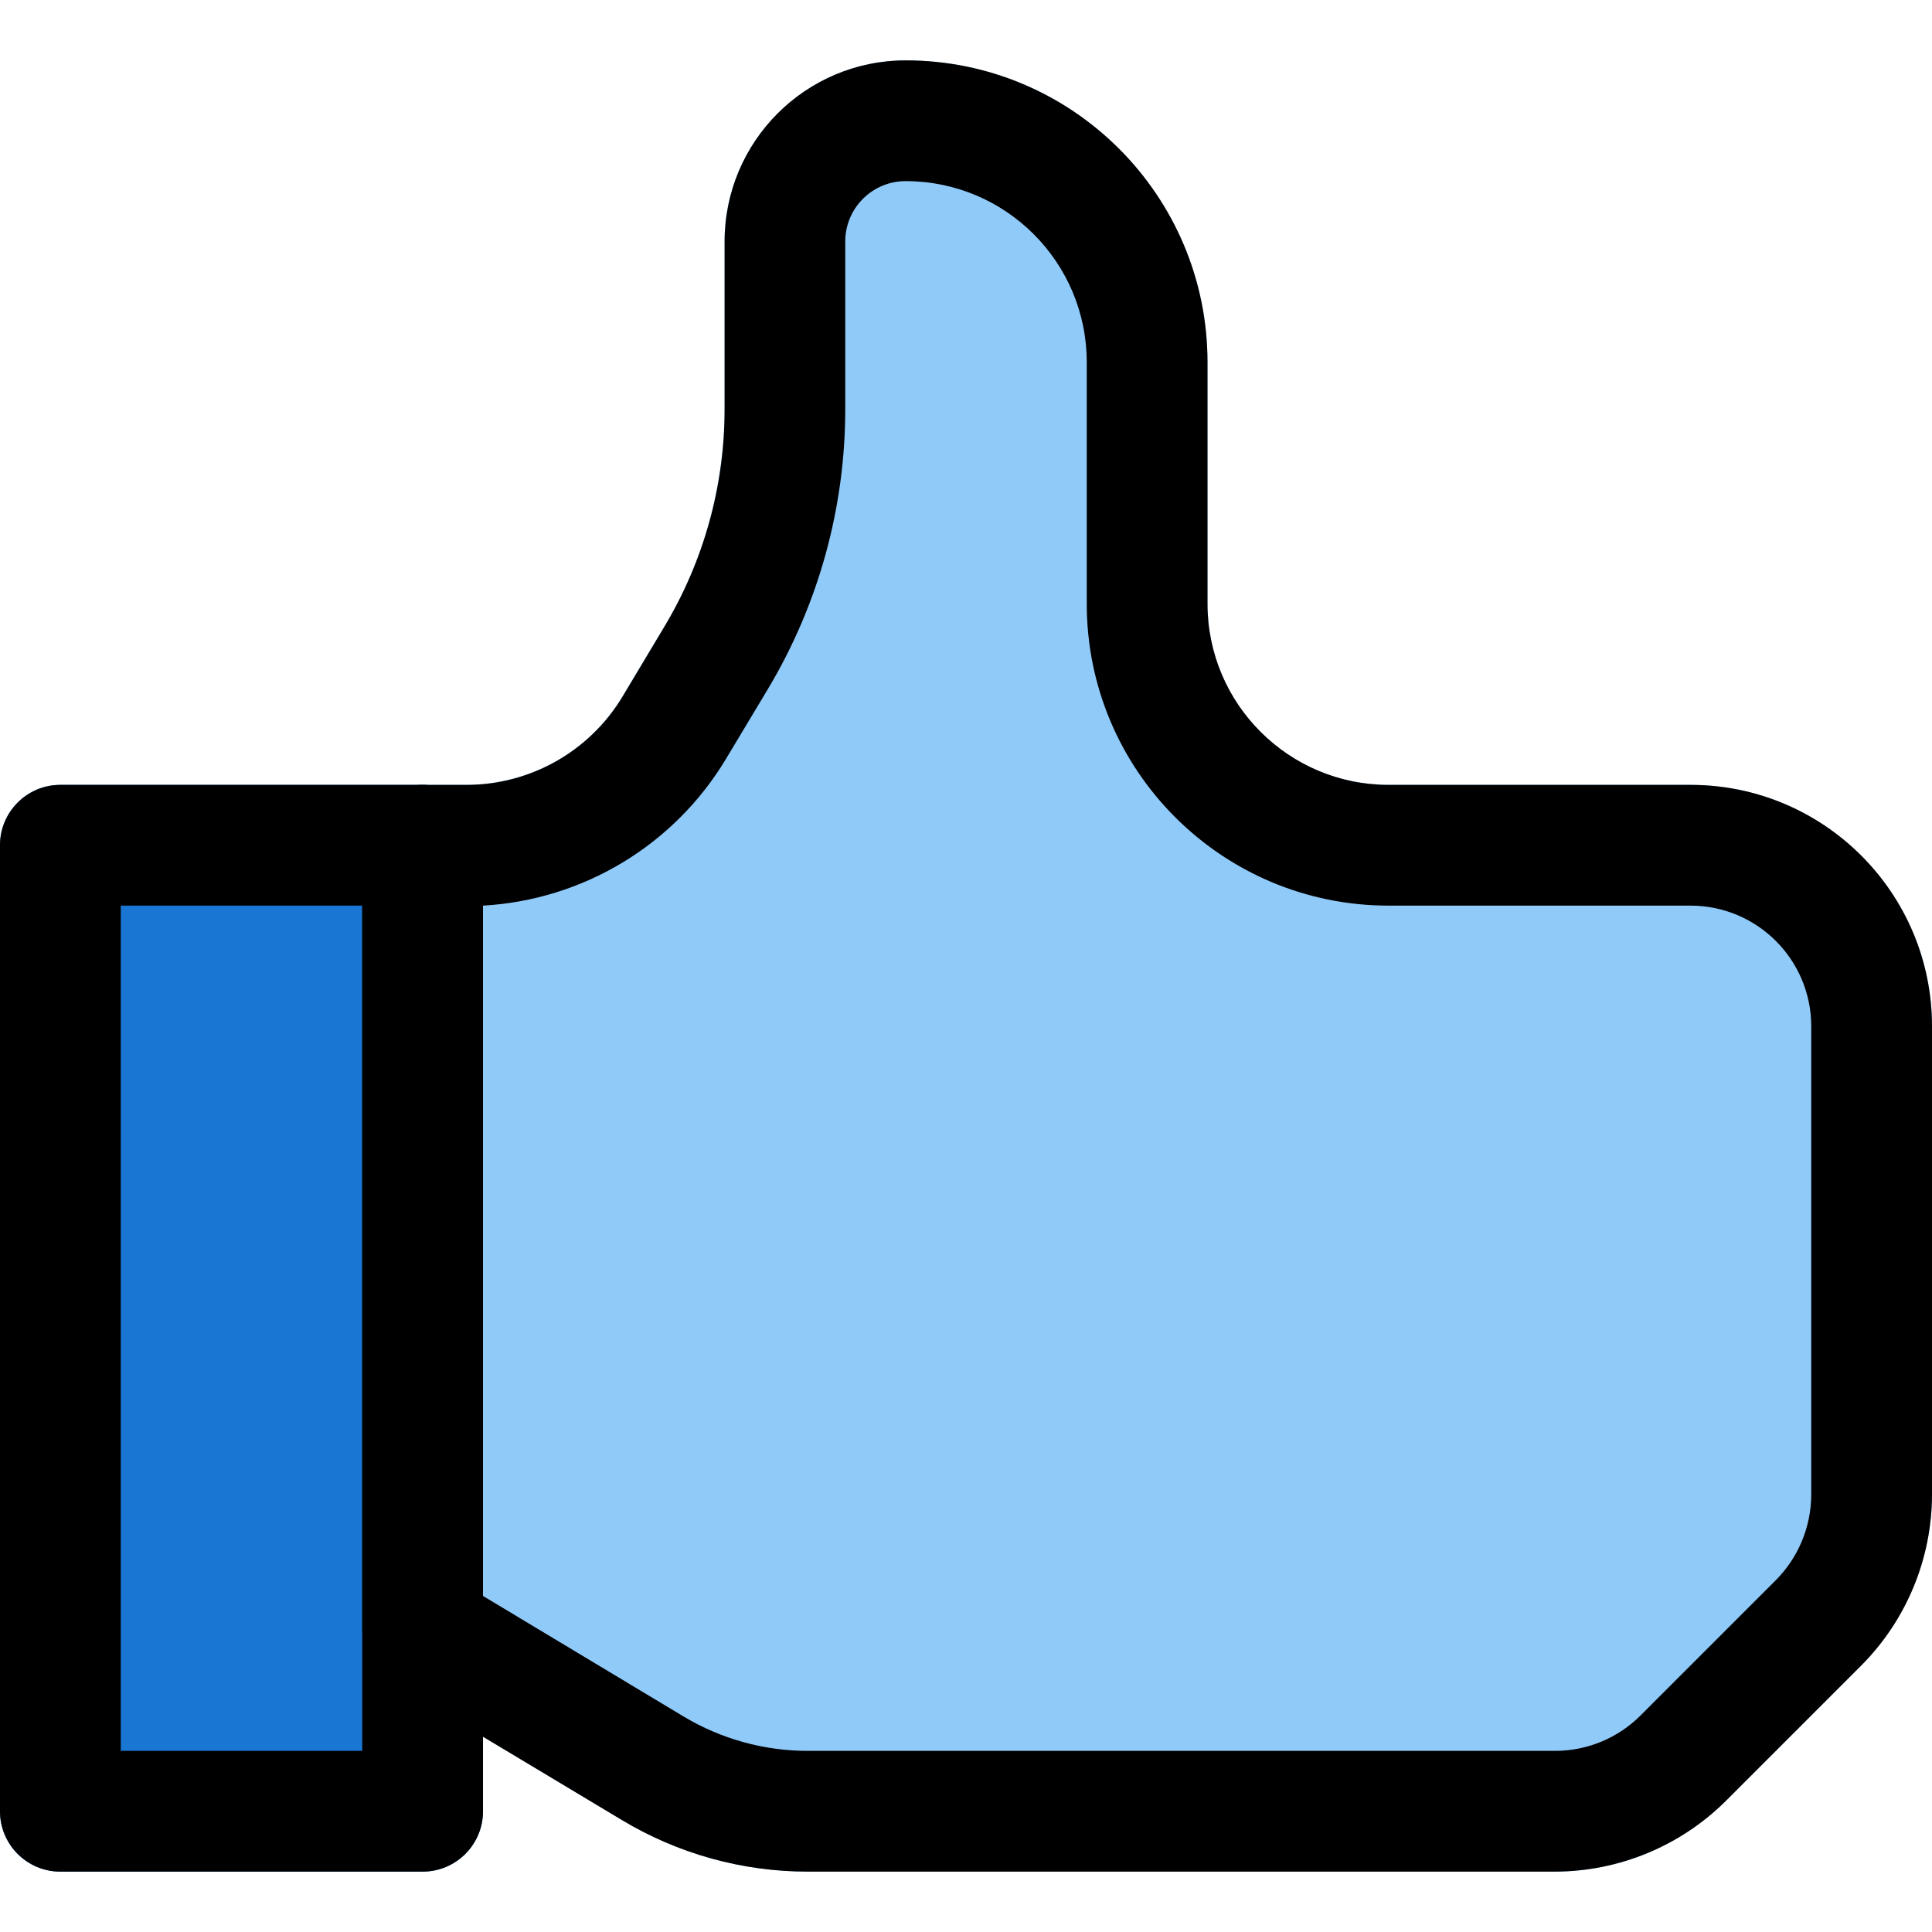 <?xml version="1.0" encoding="iso-8859-1"?>
<!-- Generator: Adobe Illustrator 19.0.0, SVG Export Plug-In . SVG Version: 6.00 Build 0)  -->
<svg version="1.1" id="Capa_1" xmlns="http://www.w3.org/2000/svg" xmlns:xlink="http://www.w3.org/1999/xlink" x="0px" y="0px"
	 viewBox="0 0 512 512" style="enable-background:new 0 0 512 512;" xml:space="preserve">
<path style="fill:#90CAF9;" d="M448,208h-80c-26.51,0-48-21.49-48-48V96c0-44.183-35.817-80-80-80c-26.51,0-48,21.49-48,48v44.544
	c-0.016,20.295-5.546,40.204-16,57.6l-11.104,18.496c-8.686,14.434-24.274,23.29-41.12,23.36H112c-8.837,0-16,7.163-16,16v208
	c-0.001,5.625,2.951,10.837,7.776,13.728l60.992,36.576c14.904,8.977,31.977,13.713,49.376,13.696h197.984
	c16.962-0.056,33.219-6.793,45.248-18.752l35.872-35.872c11.959-12.029,18.696-28.286,18.752-45.248V272
	C512,236.654,483.346,208,448,208z"/>
<path style="fill:#1976D2;" d="M16,208h96c8.837,0,16,7.163,16,16v256c0,8.837-7.163,16-16,16H16c-8.837,0-16-7.163-16-16V224
	C0,215.163,7.163,208,16,208z"/>
<path d="M412.128,496H214.144c-17.399,0.017-34.472-4.719-49.376-13.696l-60.992-36.576C98.951,442.837,95.999,437.625,96,432V224
	c0-8.837,7.163-16,16-16h11.776c16.843-0.051,32.44-8.881,41.152-23.296l11.104-18.56c10.454-17.396,15.984-37.305,16-57.6V64
	c0-26.497,21.471-47.982,47.968-48c44.183,0,80,35.817,80,80v64c0,26.51,21.49,48,48,48h80c35.346,0,64,28.654,64,64v124.128
	c-0.042,16.965-6.781,33.227-18.752,45.248l-35.872,35.872C445.347,489.207,429.09,495.944,412.128,496z M128,422.944l53.248,32
	c9.944,5.94,21.313,9.07,32.896,9.056h197.984c8.486-0.002,16.624-3.374,22.624-9.376l35.872-35.872
	c5.975-6.017,9.343-14.144,9.376-22.624V272c0-17.673-14.327-32-32-32h-80c-44.183,0-80-35.817-80-80V96c0-26.51-21.49-48-48-48
	c-8.837,0-16,7.163-16,16v44.544c-0.016,26.093-7.105,51.694-20.512,74.08l-11.136,18.56C178.643,223.971,154.551,238.502,128,240
	V422.944z"/>
<path d="M112,496H16c-8.837,0-16-7.163-16-16V224c0-8.837,7.163-16,16-16h96c8.837,0,16,7.163,16,16v256
	C128,488.837,120.837,496,112,496z M32,464h64V240H32V464z"/>
<g>
</g>
<g>
</g>
<g>
</g>
<g>
</g>
<g>
</g>
<g>
</g>
<g>
</g>
<g>
</g>
<g>
</g>
<g>
</g>
<g>
</g>
<g>
</g>
<g>
</g>
<g>
</g>
<g>
</g>
</svg>
